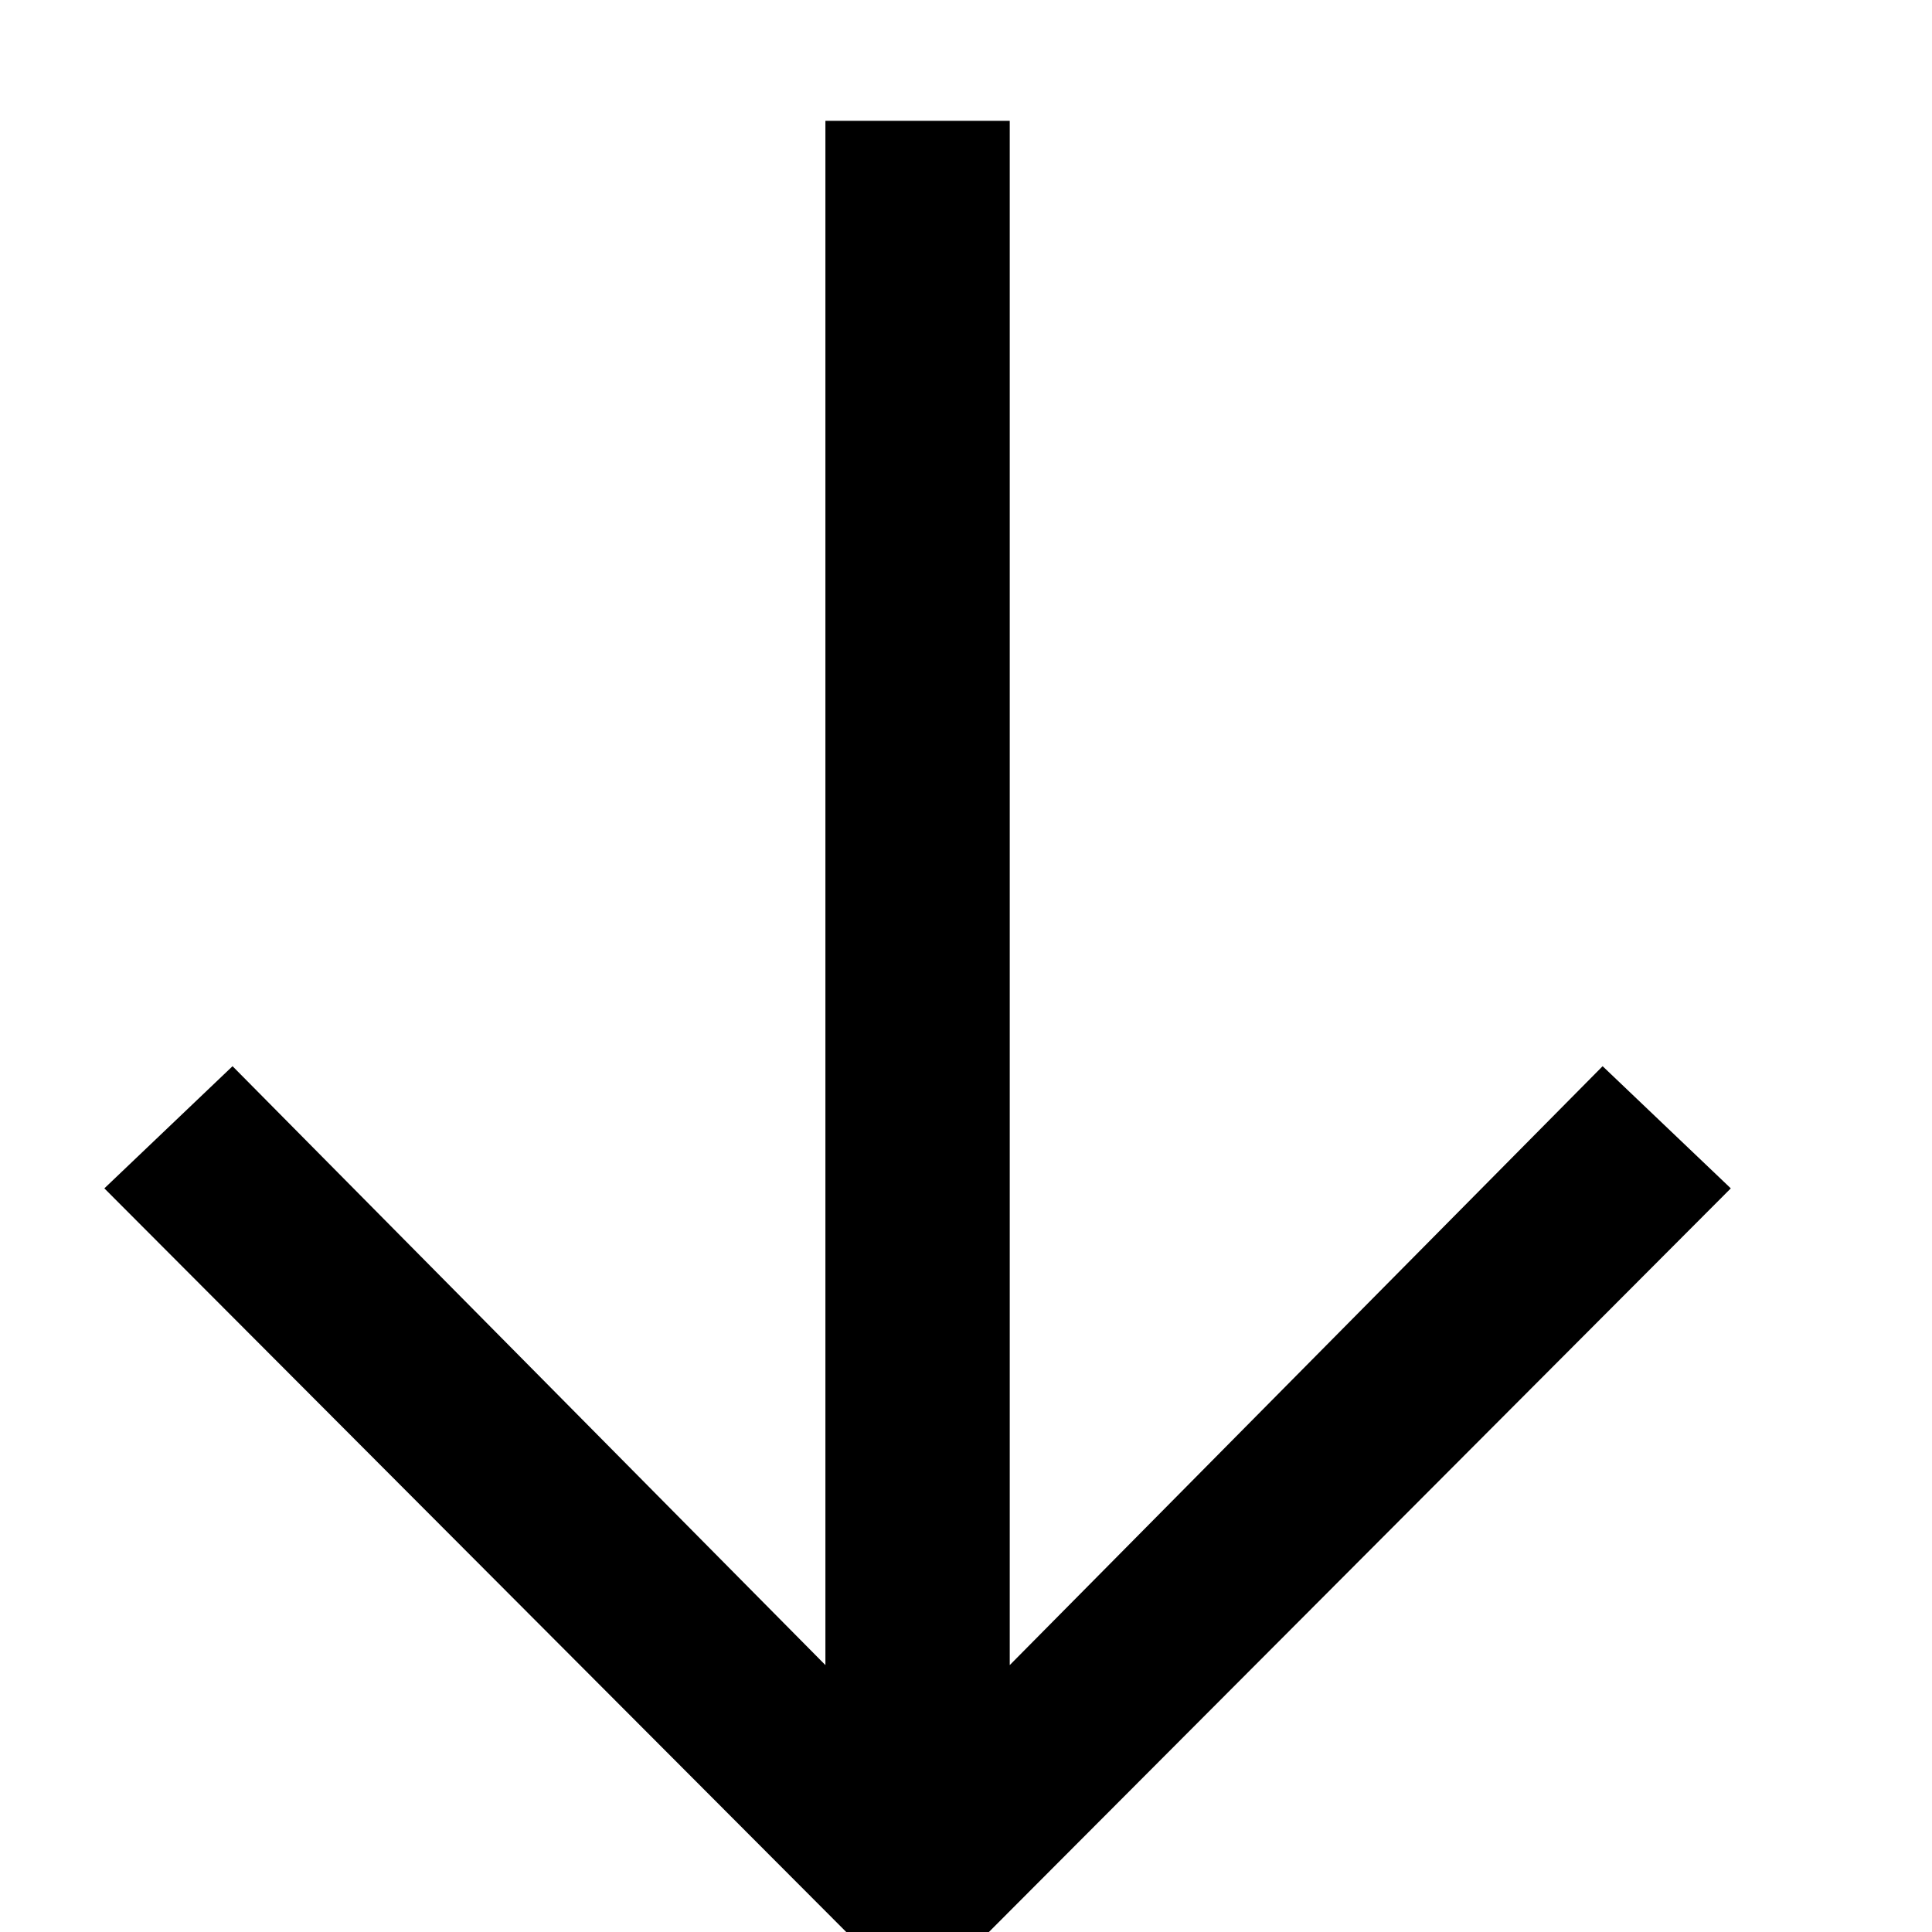 <?xml version="1.0" encoding="UTF-8" standalone="no"?>
<!-- Created with Inkscape (http://www.inkscape.org/) -->

<svg
   xmlns:dc="http://purl.org/dc/elements/1.1/"
   xmlns:cc="http://creativecommons.org/ns#"
   xmlns:rdf="http://www.w3.org/1999/02/22-rdf-syntax-ns#"
   xmlns:svg="http://www.w3.org/2000/svg"
   xmlns="http://www.w3.org/2000/svg"
   xmlns:sodipodi="http://sodipodi.sourceforge.net/DTD/sodipodi-0.dtd"
   xmlns:inkscape="http://www.inkscape.org/namespaces/inkscape"
   width="20"
   height="20"
   viewBox="0 0 5.292 5.292"
   version="1.1"
   id="svg21970"
   inkscape:version="0.91 r13725"
   sodipodi:docname="down.svg"
   inkscape:export-filename="C:\xampp\htdocs\wp-content\themes\zl-web\img\down.png"
   inkscape:export-xdpi="1801.71"
   inkscape:export-ydpi="1801.71">
  <defs
     id="defs21964" />
  <sodipodi:namedview
     id="base"
     pagecolor="#ffffff"
     bordercolor="#666666"
     borderopacity="1.0"
     inkscape:pageopacity="0.0"
     inkscape:pageshadow="2"
     inkscape:zoom="8.0731598"
     inkscape:cx="-14.904025"
     inkscape:cy="7.2669675"
     inkscape:document-units="mm"
     inkscape:current-layer="layer1"
     showgrid="false"
     units="px"
     inkscape:window-width="1680"
     inkscape:window-height="987"
     inkscape:window-x="-8"
     inkscape:window-y="-8"
     inkscape:window-maximized="1" />
  <g
     inkscape:label="Vrstva 1"
     inkscape:groupmode="layer"
     id="layer1"
     transform="translate(0,-291.708)">
    <g
       id="g1208"
       style="fill:#000000;fill-opacity:1"
       transform="matrix(1.325,0,0,-1.325,-343.96,990.945)">
      <g
         id="use1206"
         transform="matrix(0.265,0,0,0.265,263.1,527.82)">
        <path
           inkscape:connector-curvature="0"
           id="path22525"
           d="m -6.078,-15.984 -6.344,6.359 1,0.953 4.625,-4.672 0,12.047 1.438,0 0,-12.047 4.625,4.672 1,-0.953 z m 0,0"
           style="stroke:none" />
      </g>
    </g>
  </g>
</svg>
